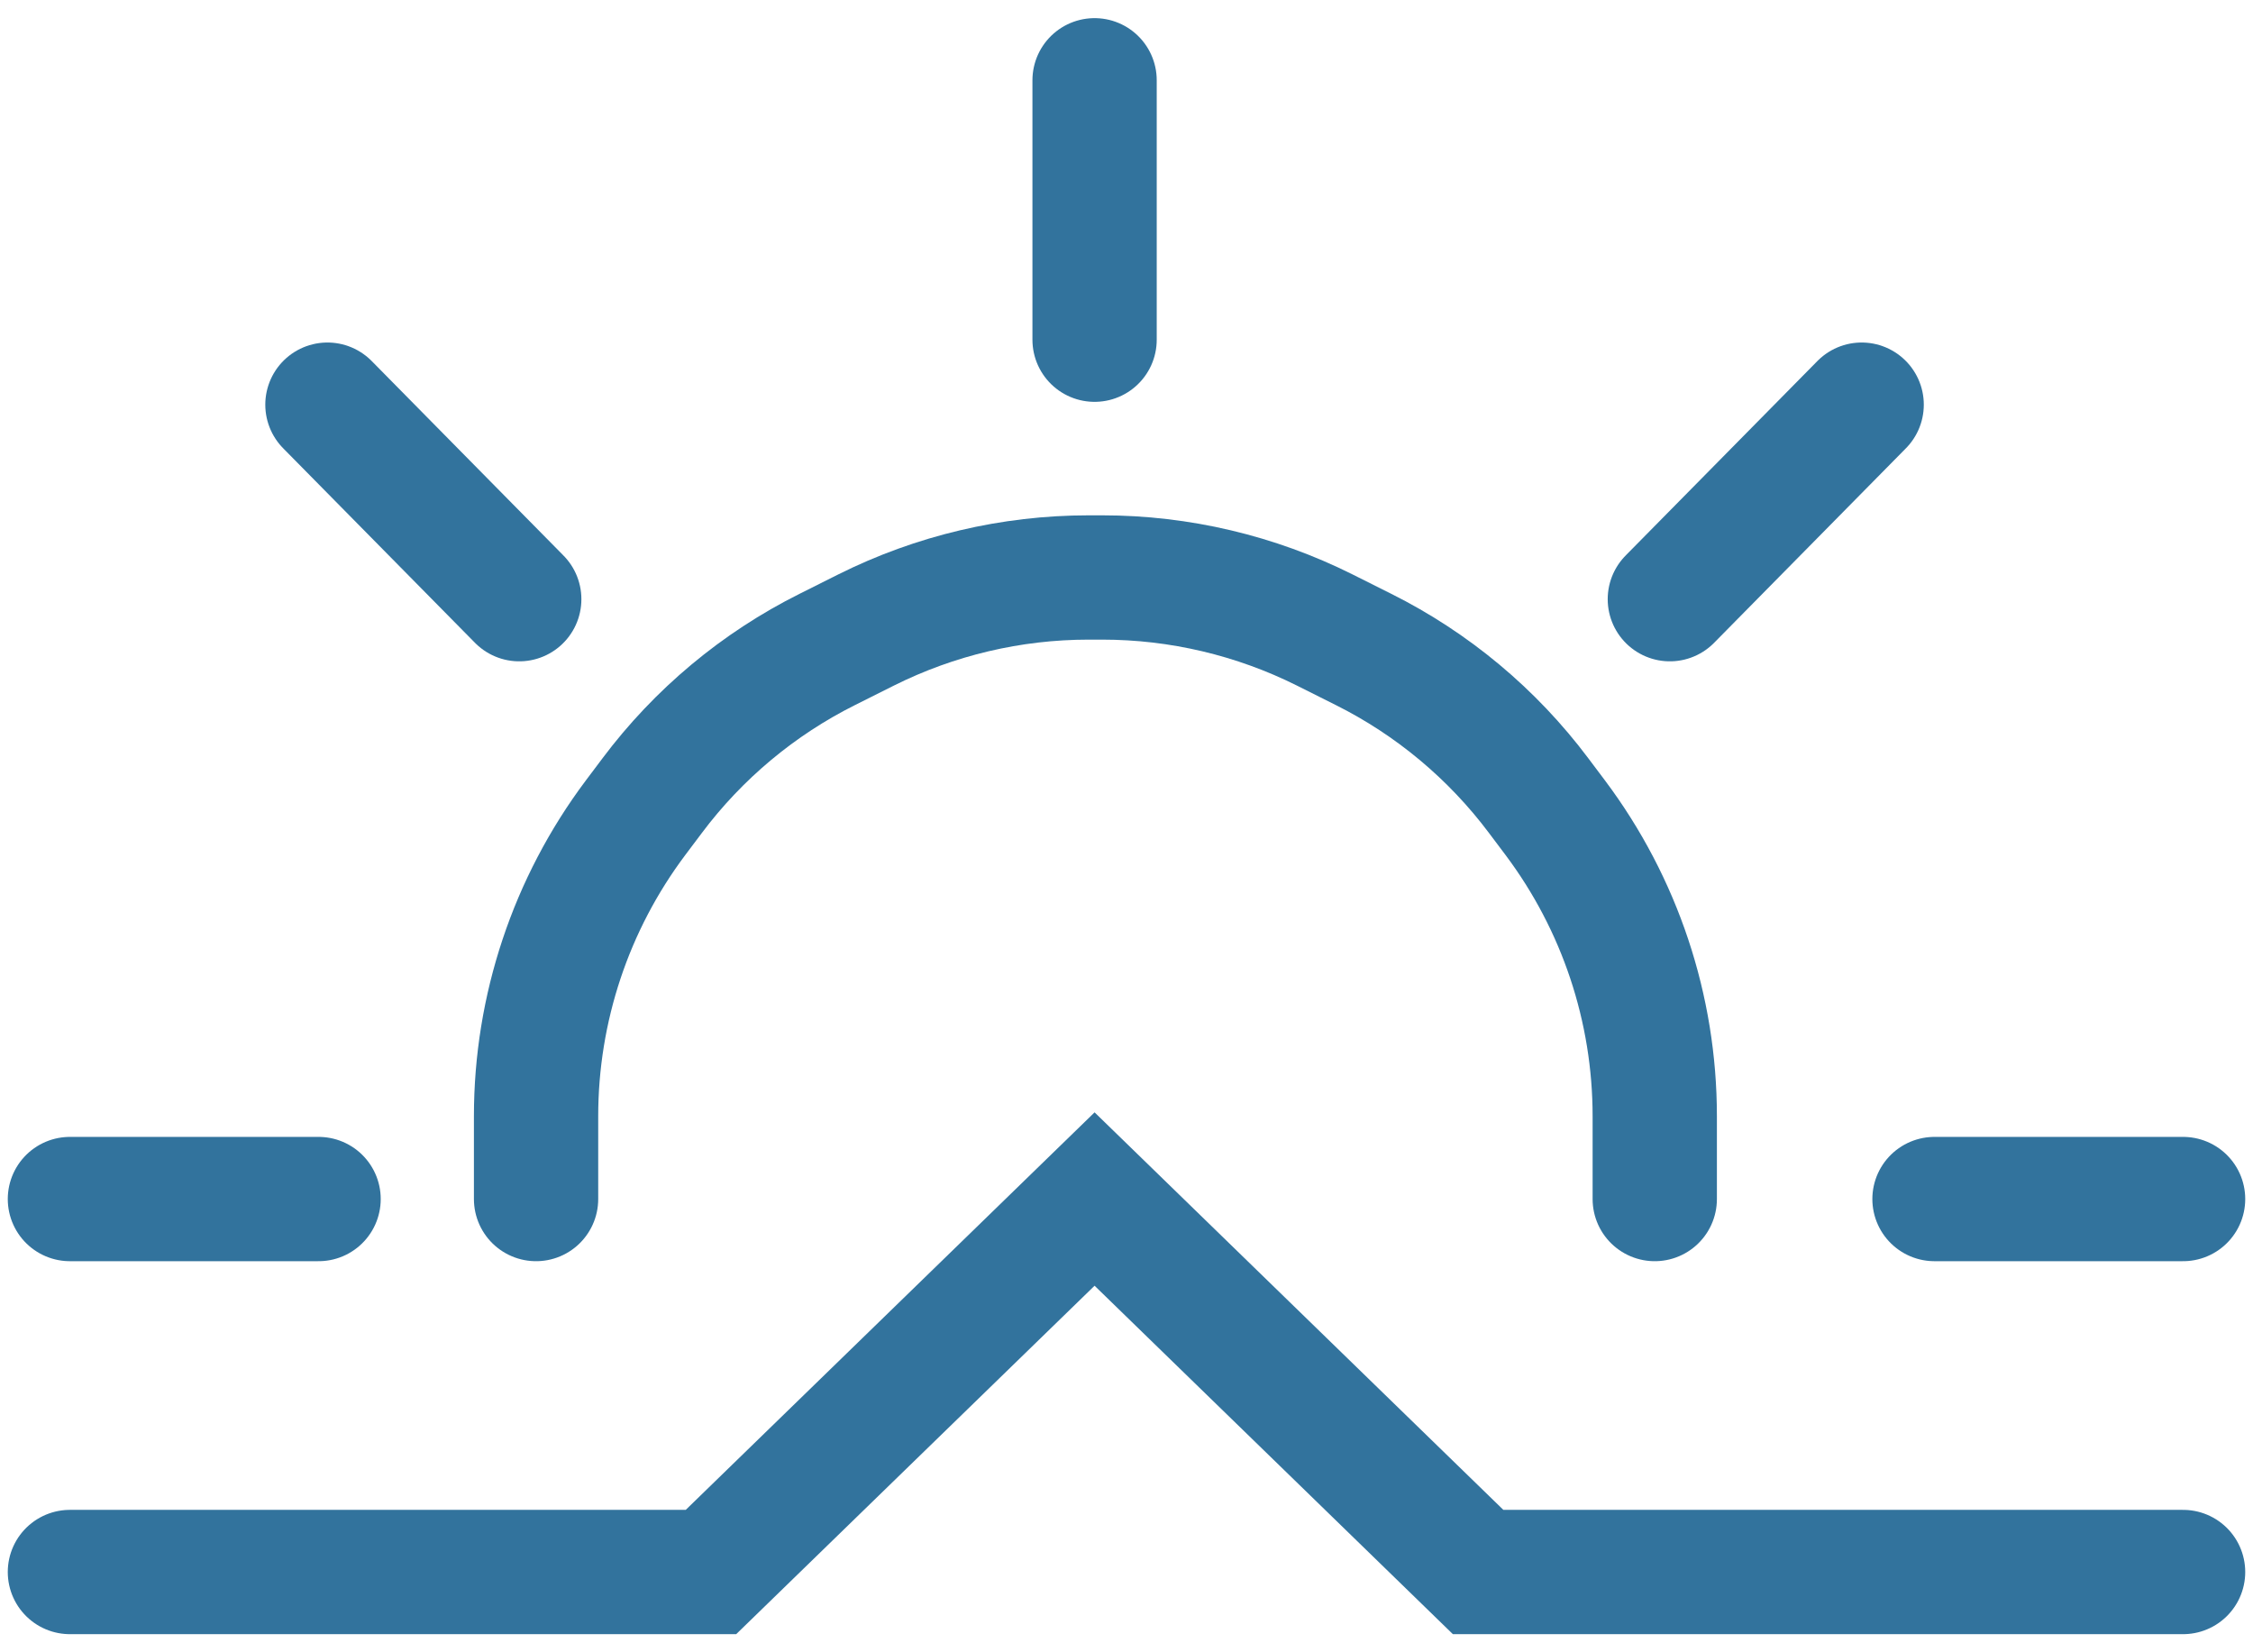<svg width="30" height="22" viewBox="0 0 30 22" fill="none" xmlns="http://www.w3.org/2000/svg">
<path d="M0.931 20.931H9.467L14.575 15.965L19.682 20.931H29.069" stroke="#32739D" stroke-width="1.655" stroke-linecap="round"/>
<path d="M0.931 15.965H4.242" stroke="#32739D" stroke-width="1.655" stroke-linecap="round"/>
<path d="M25.759 15.965H29.069" stroke="#32739D" stroke-width="1.655" stroke-linecap="round"/>
<path d="M22.235 7.978L24.789 5.388" stroke="#32739D" stroke-width="1.655" stroke-linecap="round"/>
<path d="M6.914 7.978L4.36 5.388" stroke="#32739D" stroke-width="1.655" stroke-linecap="round"/>
<path d="M14.575 4.523V1.069" stroke="#32739D" stroke-width="1.655" stroke-linecap="round"/>
<path d="M7.138 15.965V14.862C7.138 13.429 7.602 12.036 8.462 10.889L8.683 10.595C9.299 9.773 10.099 9.105 11.018 8.646L11.533 8.388C12.452 7.929 13.466 7.689 14.494 7.689H14.678C15.706 7.689 16.72 7.929 17.639 8.388L18.154 8.646C19.073 9.105 19.873 9.773 20.489 10.595L20.71 10.889C21.57 12.036 22.034 13.429 22.034 14.862V15.965" stroke="#32739D" stroke-width="1.655" stroke-linecap="round"/>
</svg>
